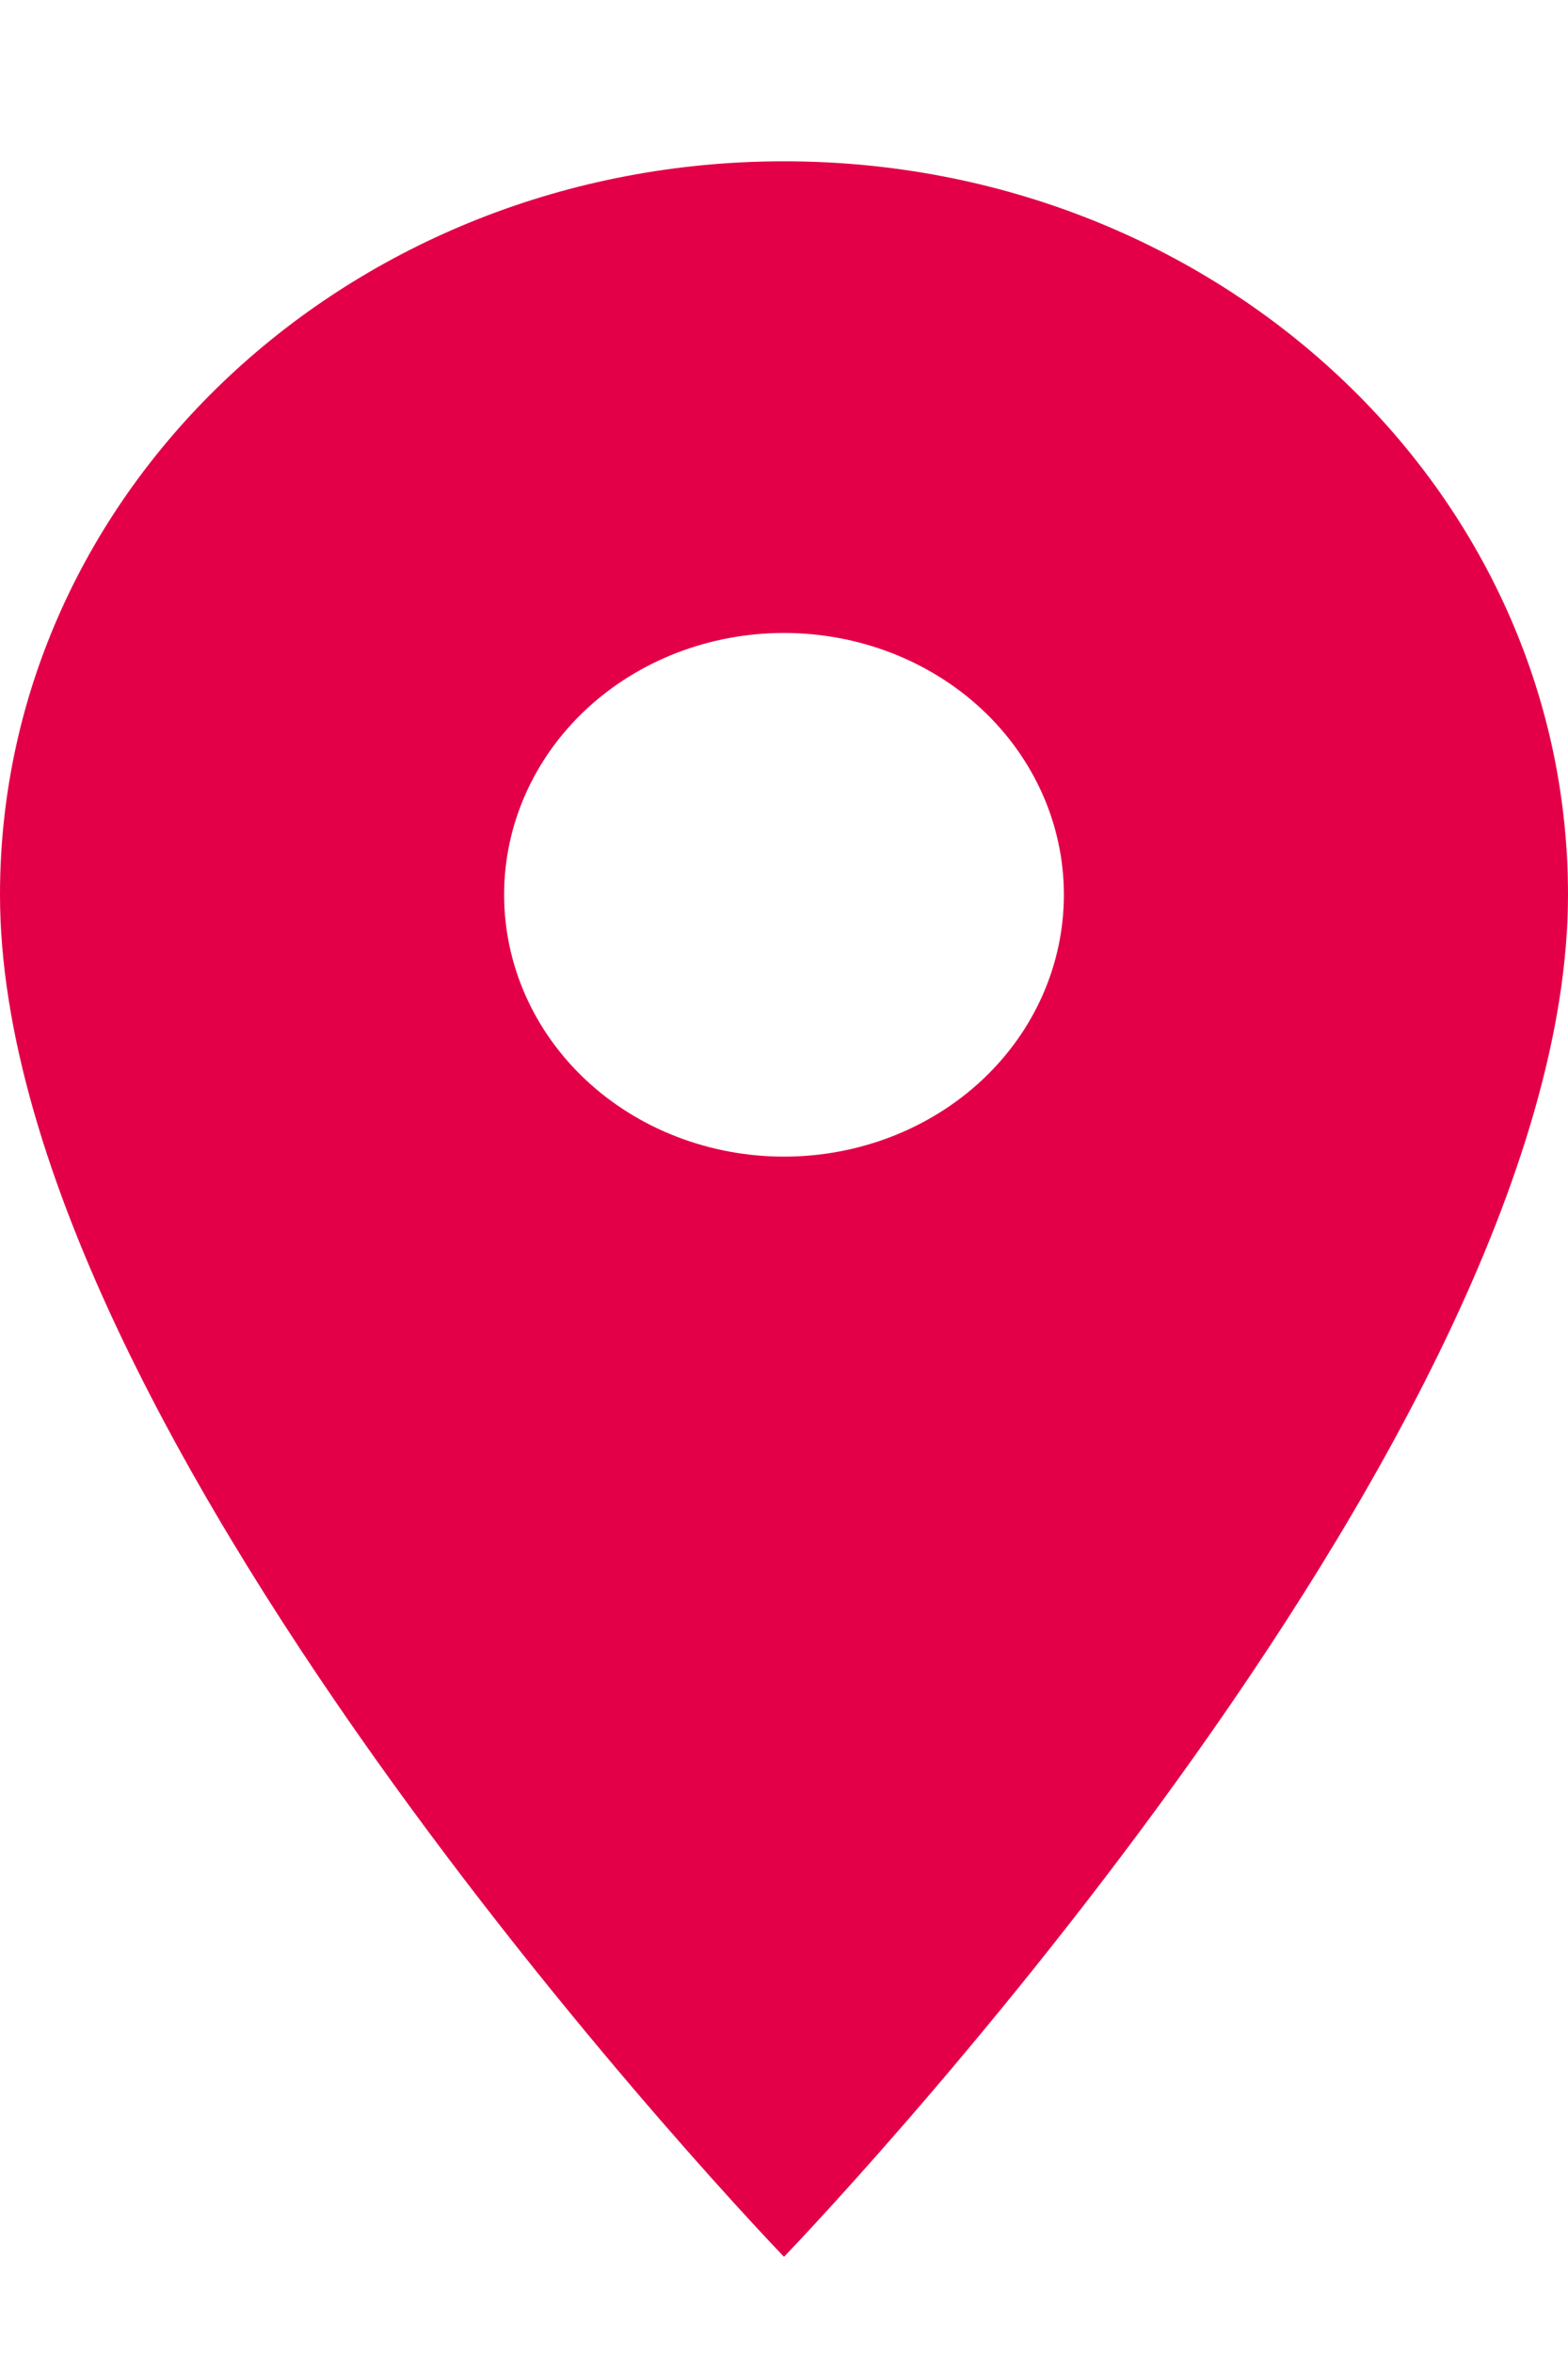 <svg width="6" height="9" viewBox="0 0 6 9" fill="none" xmlns="http://www.w3.org/2000/svg">
<path d="M3 0.617C1.341 0.617 0 1.872 0 3.422C0 5.526 3 8.632 3 8.632C3 8.632 6 5.526 6 3.422C6 1.872 4.659 0.617 3 0.617ZM3 4.424C2.716 4.424 2.443 4.319 2.242 4.131C2.041 3.943 1.929 3.688 1.929 3.422C1.929 3.157 2.041 2.902 2.242 2.714C2.443 2.526 2.716 2.421 3 2.421C3.284 2.421 3.557 2.526 3.758 2.714C3.959 2.902 4.071 3.157 4.071 3.422C4.071 3.688 3.959 3.943 3.758 4.131C3.557 4.319 3.284 4.424 3 4.424Z" fill="#E30048"/>
</svg>
